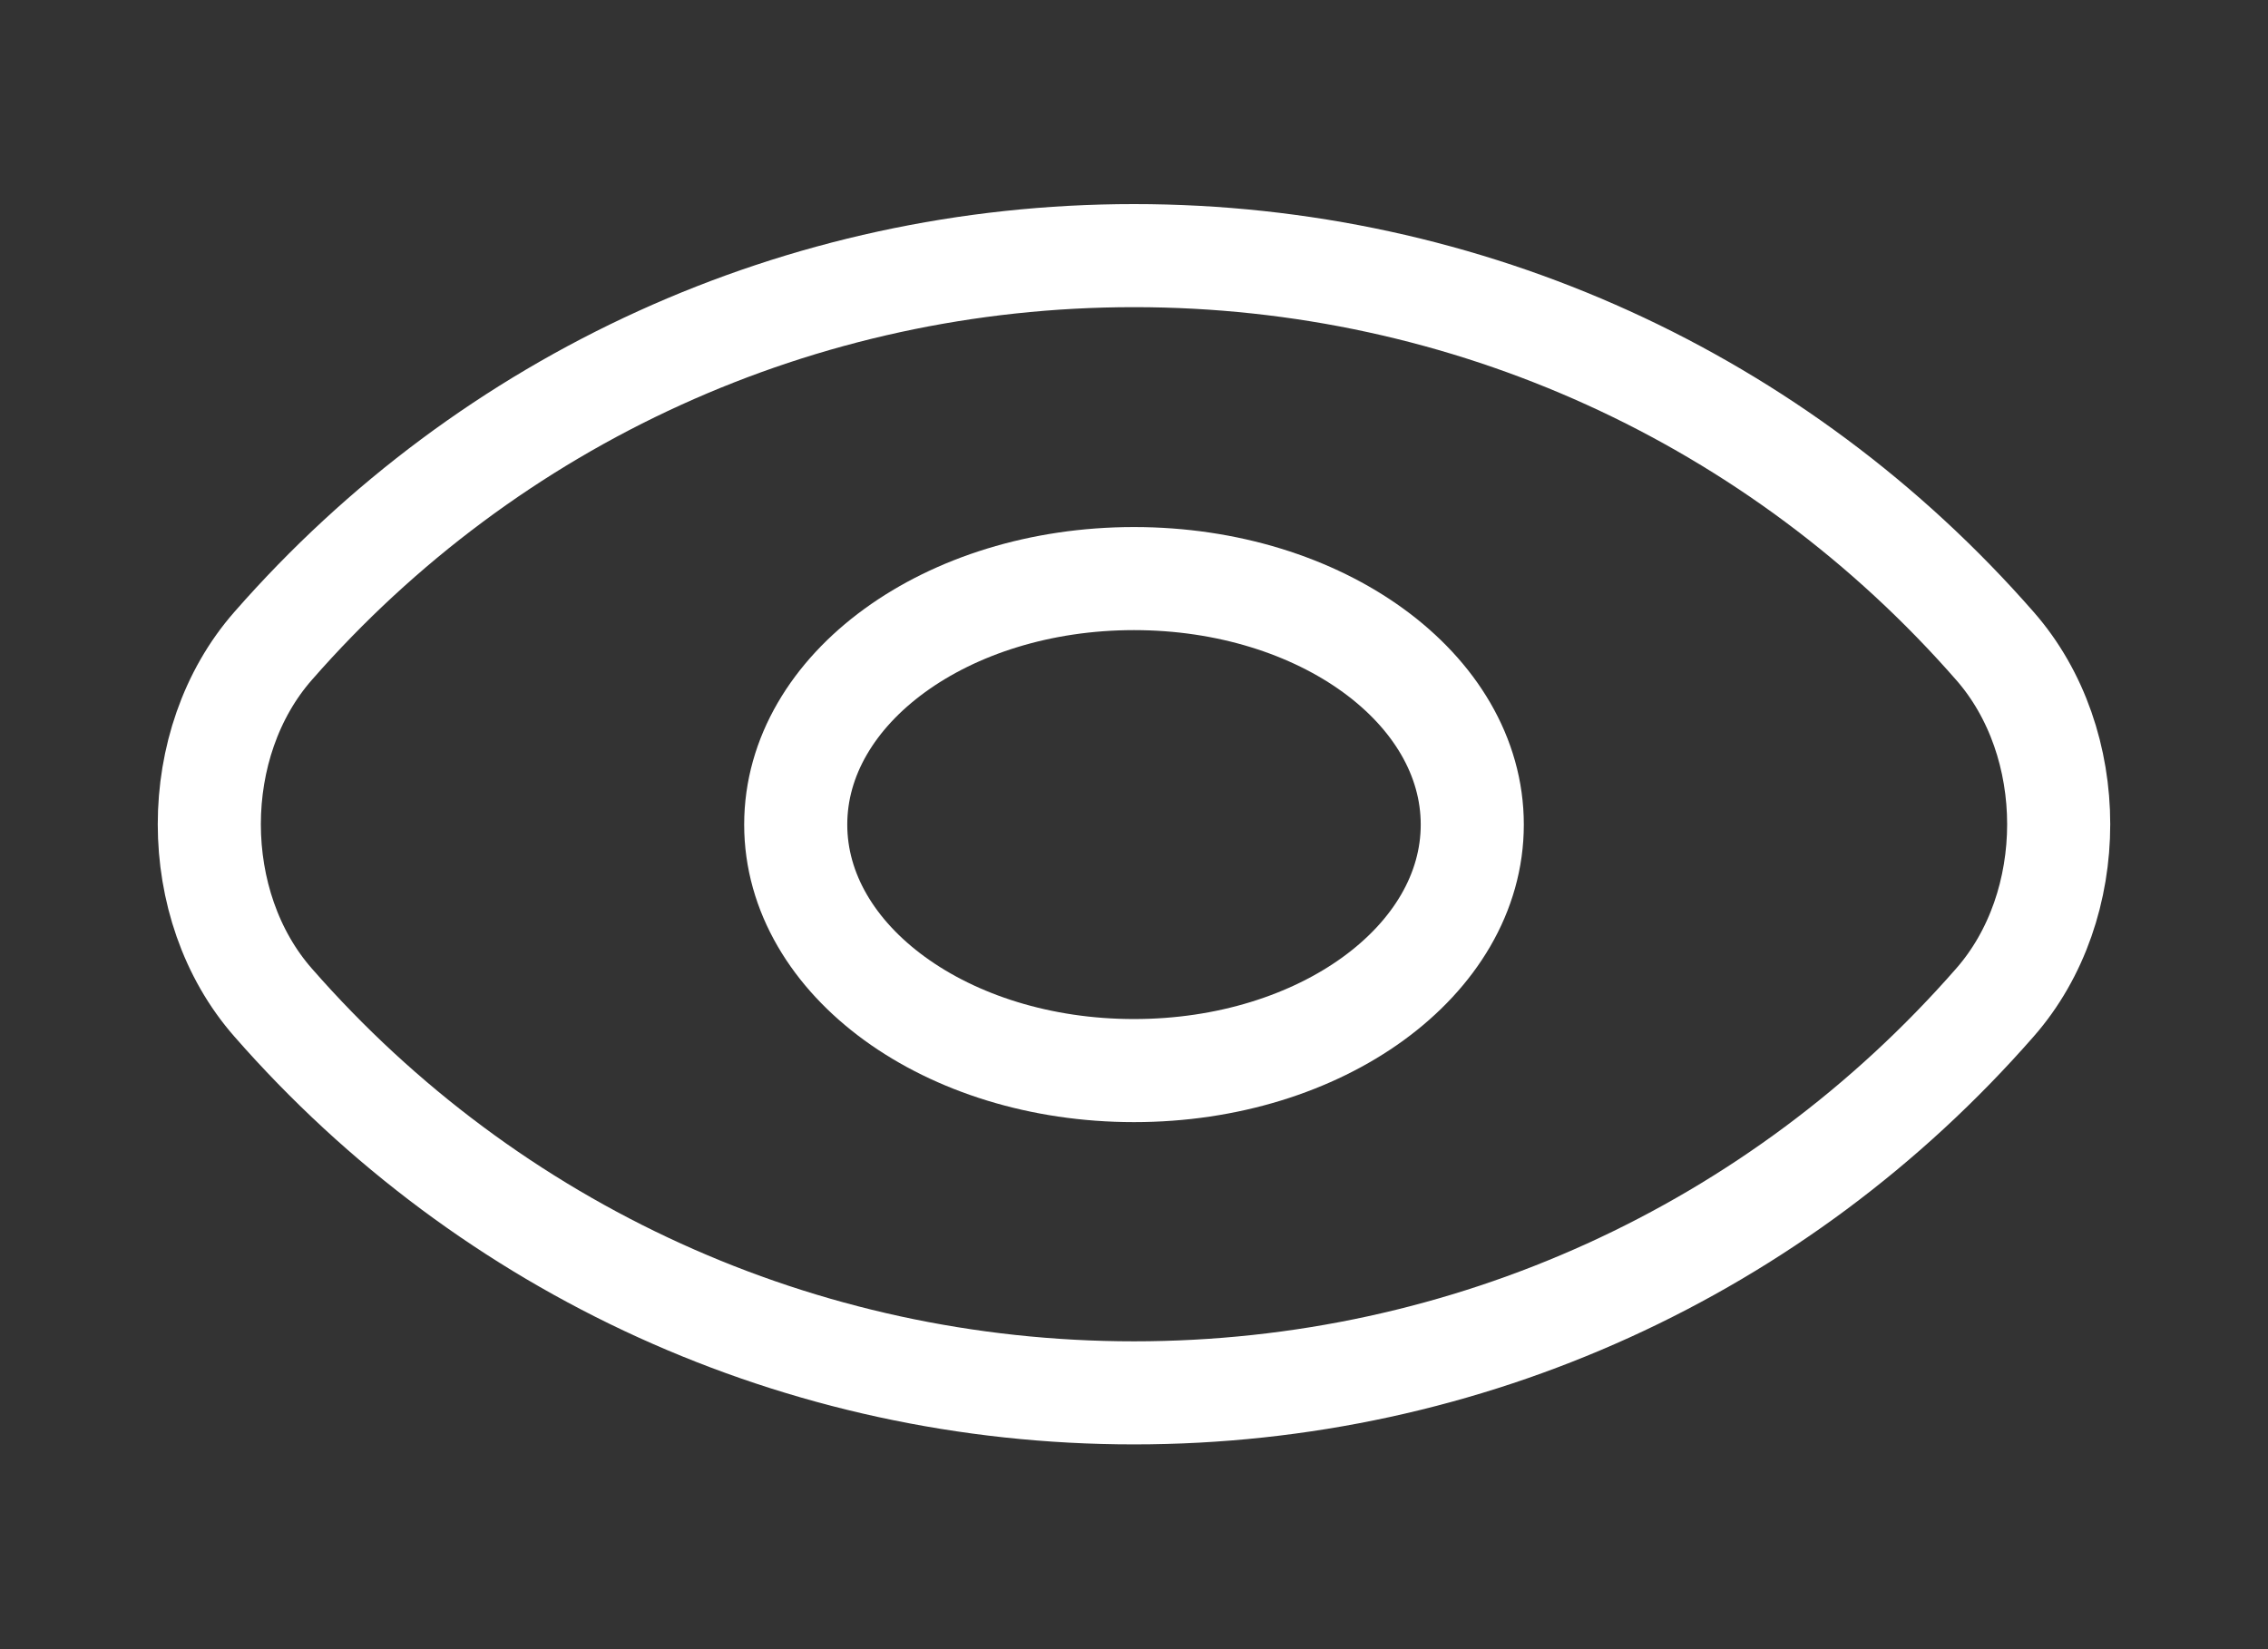<svg width="33" height="24" viewBox="0 0 33 24" fill="none" xmlns="http://www.w3.org/2000/svg">
<rect x="0" y="0" width="33" height="24" fill="#333333" stroke="none"/>
<path d="M21.422 12C21.422 13.98 19.223 15.58 16.5 15.58C13.777 15.58 11.578 13.98 11.578 12C11.578 10.02 13.777 8.42 16.5 8.42C19.223 8.42 21.422 10.02 21.422 12Z" stroke="white" stroke-width="1.5" stroke-linecap="round" stroke-linejoin="round"/>
<path d="M16.5 20.27C21.354 20.27 25.878 18.19 29.026 14.59C30.264 13.18 30.264 10.81 29.026 9.4C25.878 5.8 21.354 3.72 16.5 3.72C11.646 3.72 7.122 5.8 3.974 9.4C2.736 10.81 2.736 13.18 3.974 14.59C7.122 18.19 11.646 20.27 16.5 20.27Z" stroke="white" stroke-width="1.5" stroke-linecap="round" stroke-linejoin="round"/>
</svg>
